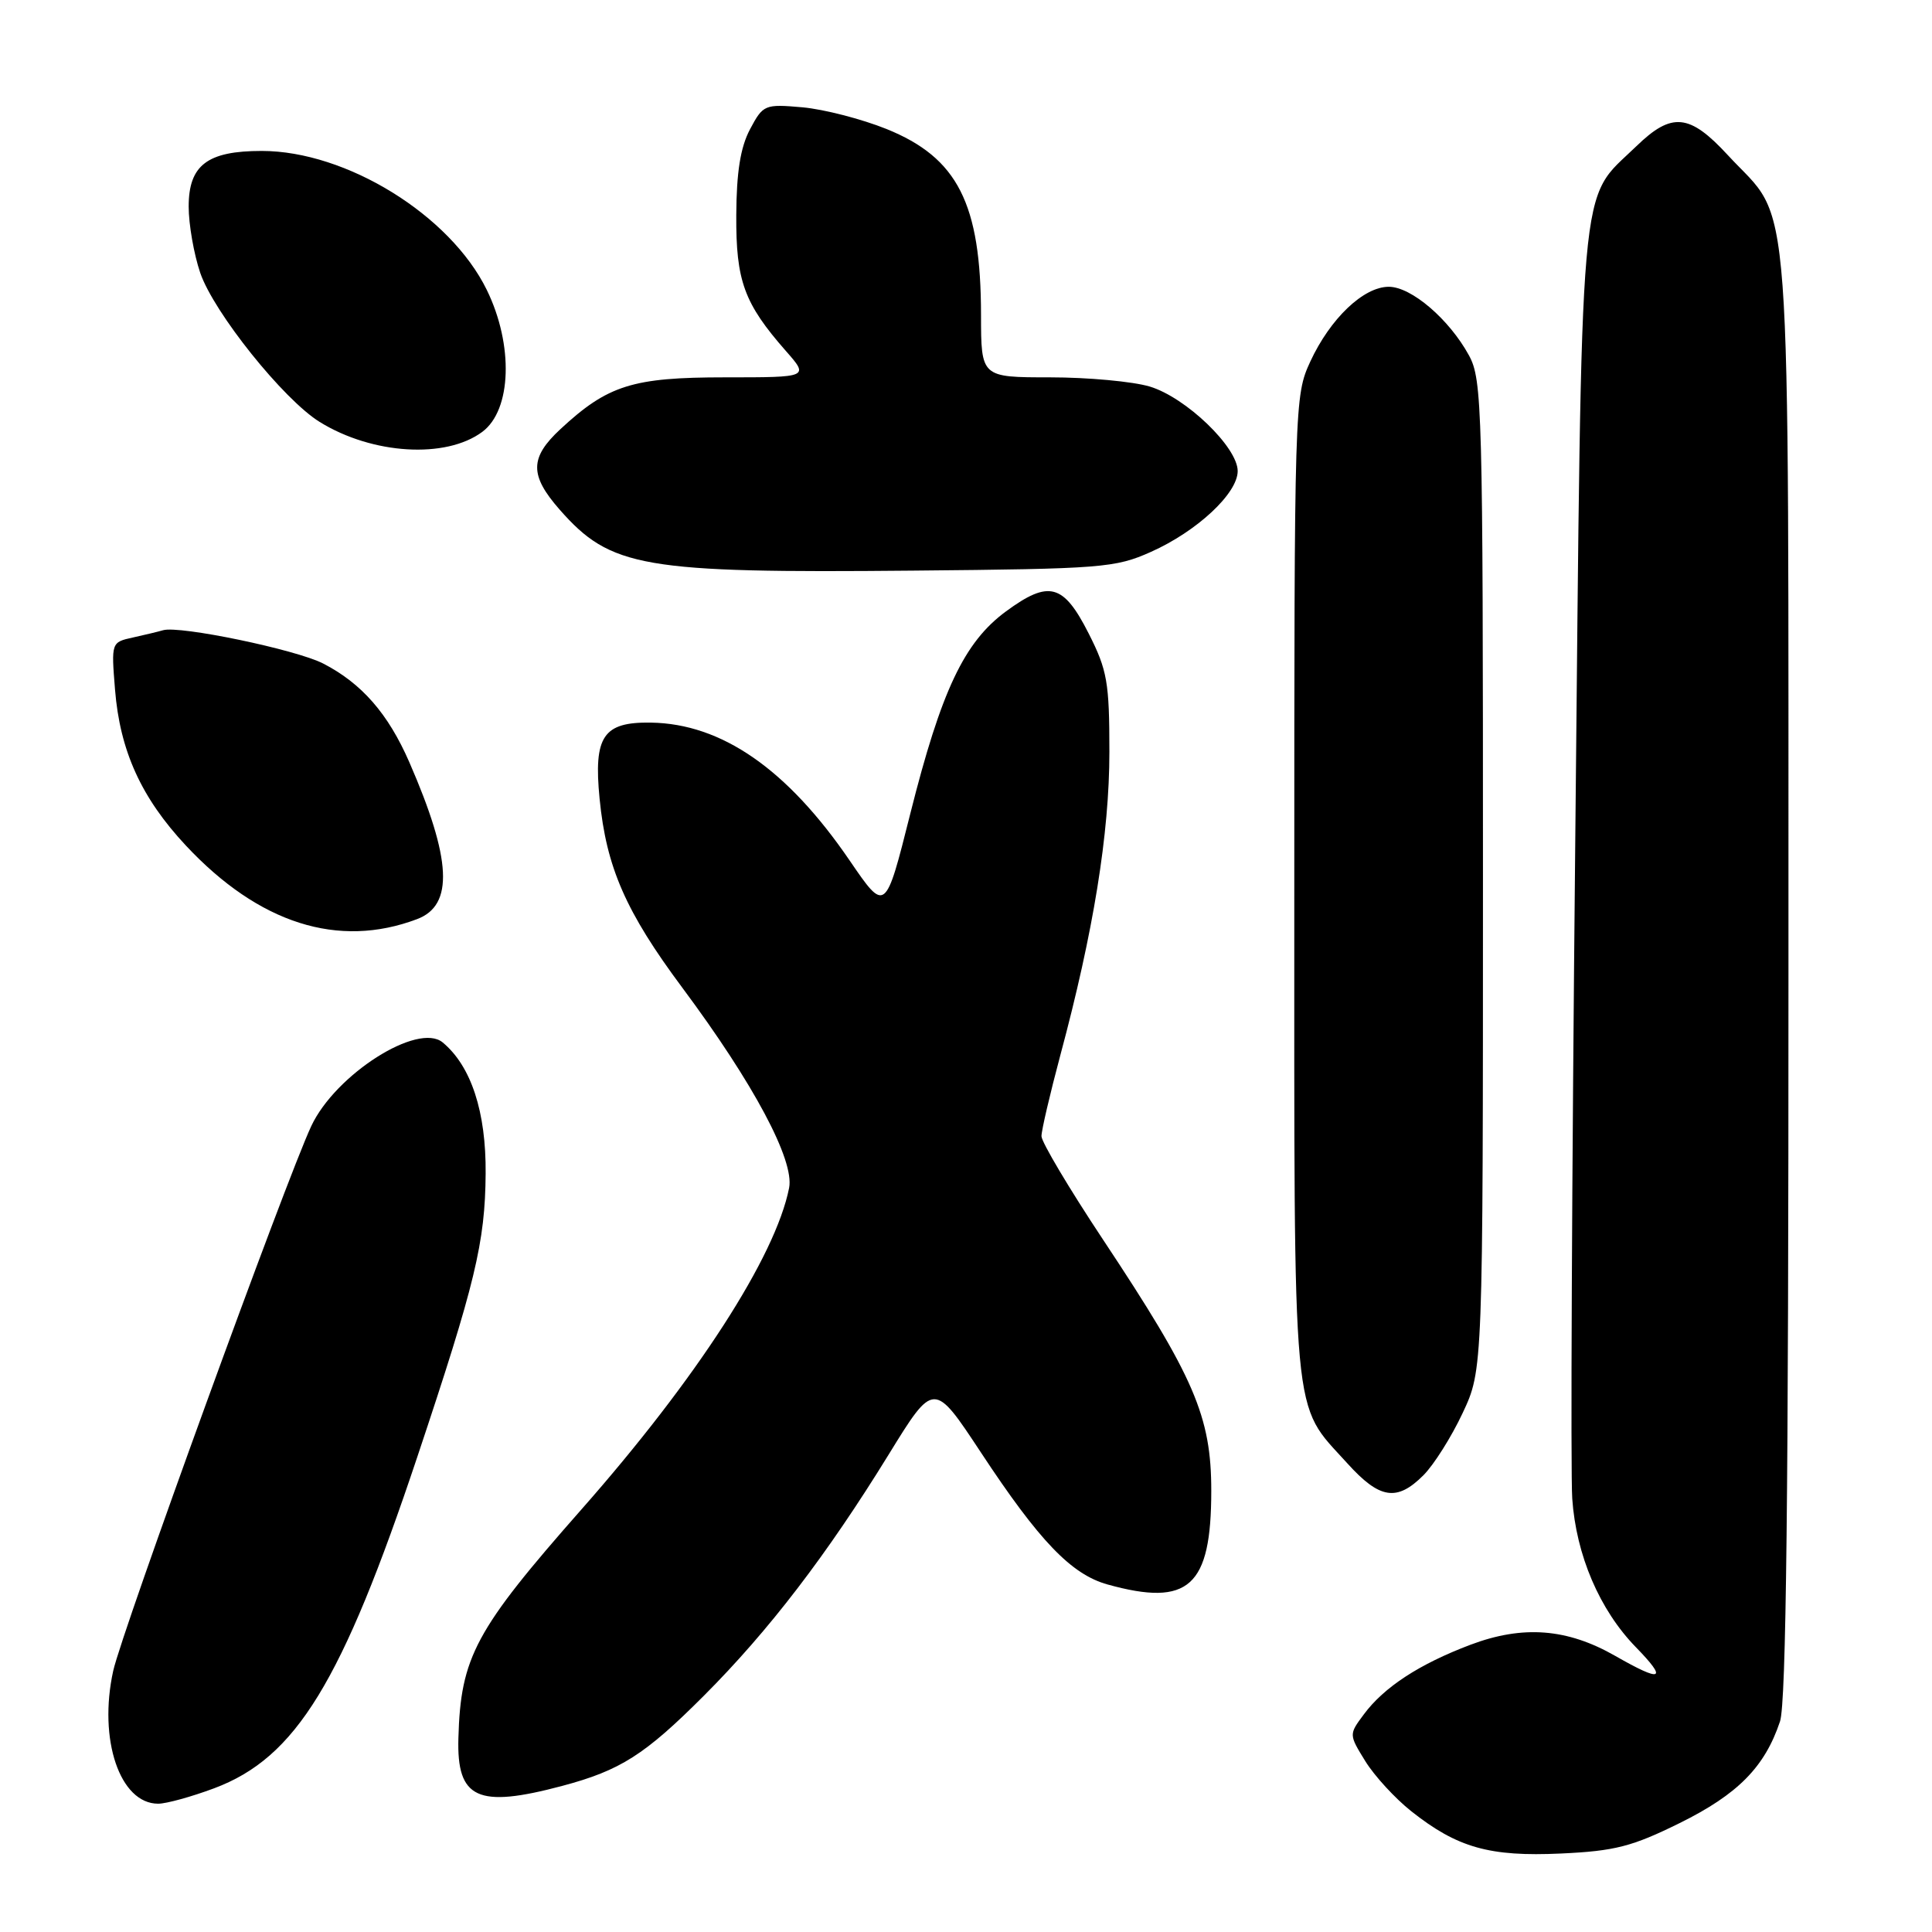 <?xml version="1.0" encoding="UTF-8" standalone="no"?>
<!DOCTYPE svg PUBLIC "-//W3C//DTD SVG 1.1//EN" "http://www.w3.org/Graphics/SVG/1.1/DTD/svg11.dtd" >
<svg xmlns="http://www.w3.org/2000/svg" xmlns:xlink="http://www.w3.org/1999/xlink" version="1.1" viewBox="0 0 256 256">
 <g >
 <path fill="currentColor"
d=" M 222.58 241.56 C 230.28 237.75 233.84 234.14 235.86 228.10 C 236.68 225.65 236.99 197.96 236.98 129.10 C 236.95 21.15 237.60 29.95 228.95 20.56 C 223.87 15.05 221.52 14.82 216.82 19.38 C 209.11 26.87 209.63 20.96 208.73 111.50 C 208.28 156.05 208.10 195.23 208.33 198.56 C 208.84 206.05 211.95 213.32 216.75 218.25 C 221.03 222.64 220.24 222.97 214.02 219.41 C 207.65 215.77 201.79 215.32 194.84 217.94 C 188.07 220.50 183.39 223.55 180.71 227.17 C 178.73 229.83 178.73 229.83 180.92 233.38 C 182.13 235.33 184.86 238.30 186.99 239.99 C 193.11 244.84 197.38 246.04 206.85 245.60 C 213.99 245.27 216.26 244.68 222.58 241.56 Z  M 28.37 236.96 C 39.22 232.90 45.30 222.98 55.31 193.00 C 62.99 170.01 64.28 164.65 64.35 155.50 C 64.42 147.33 62.43 141.26 58.66 138.13 C 55.38 135.41 44.46 142.36 41.25 149.20 C 37.90 156.34 16.16 216.14 15.00 221.40 C 13.00 230.49 15.88 239.00 20.96 239.00 C 22.04 239.00 25.37 238.08 28.37 236.96 Z  M 74.50 236.64 C 82.20 234.59 85.44 232.53 93.27 224.69 C 101.86 216.09 109.56 206.04 117.75 192.74 C 123.74 183.01 123.74 183.01 129.97 192.45 C 137.71 204.20 141.95 208.61 146.75 209.95 C 157.52 212.94 160.50 210.25 160.50 197.54 C 160.50 187.69 158.27 182.50 146.14 164.23 C 141.66 157.48 138.00 151.32 138.00 150.55 C 138.00 149.78 139.13 144.95 140.50 139.82 C 144.89 123.49 147.00 110.43 147.00 99.63 C 147.00 90.41 146.72 88.80 144.25 83.93 C 140.91 77.34 138.99 76.83 133.30 81.01 C 127.76 85.08 124.72 91.51 120.62 107.81 C 117.32 120.95 117.32 120.95 112.59 114.03 C 104.32 101.92 95.63 95.89 86.25 95.75 C 79.92 95.65 78.64 97.56 79.45 105.84 C 80.34 114.93 82.92 120.82 90.42 130.89 C 99.86 143.57 105.29 153.75 104.56 157.41 C 102.76 166.52 92.31 182.69 77.05 200.00 C 62.97 215.98 61.04 219.56 60.74 230.31 C 60.51 238.36 63.28 239.63 74.50 236.64 Z  M 188.61 195.48 C 189.99 194.10 192.33 190.39 193.81 187.23 C 196.50 181.50 196.50 181.50 196.50 116.00 C 196.50 54.11 196.40 50.31 194.65 47.10 C 192.03 42.30 187.01 38.00 184.02 38.00 C 180.67 38.00 176.26 42.21 173.62 47.91 C 171.53 52.44 171.50 53.34 171.50 117.50 C 171.50 189.93 171.11 185.69 178.52 193.89 C 182.81 198.64 185.09 199.00 188.61 195.48 Z  M 55.26 121.79 C 60.15 119.95 59.85 113.88 54.24 101.00 C 51.43 94.56 47.93 90.55 42.82 87.92 C 39.22 86.07 23.78 82.86 21.60 83.51 C 21.00 83.69 19.20 84.12 17.62 84.47 C 14.74 85.10 14.74 85.13 15.24 91.36 C 15.89 99.49 18.72 105.72 24.64 112.05 C 34.31 122.38 44.83 125.73 55.26 121.79 Z  M 152.50 73.13 C 158.60 70.41 164.00 65.38 164.00 62.42 C 164.00 59.26 157.14 52.66 152.35 51.22 C 150.11 50.55 144.16 50.00 139.13 50.00 C 130.00 50.00 130.00 50.00 129.99 41.75 C 129.98 26.97 126.90 20.90 117.46 17.09 C 114.18 15.77 109.18 14.48 106.34 14.22 C 101.32 13.78 101.12 13.86 99.38 17.13 C 98.11 19.53 97.59 22.80 97.56 28.50 C 97.51 37.22 98.59 40.19 104.12 46.49 C 107.21 50.00 107.21 50.00 96.06 50.00 C 83.82 50.00 80.54 51.03 74.25 56.87 C 70.18 60.65 70.16 62.97 74.15 67.52 C 80.91 75.22 85.12 75.95 121.00 75.61 C 145.98 75.38 147.79 75.24 152.50 73.13 Z  M 63.91 57.22 C 67.80 54.33 68.07 45.70 64.50 38.41 C 59.65 28.50 45.89 20.00 34.68 20.00 C 27.47 20.00 25.00 21.88 25.00 27.38 C 25.00 29.72 25.69 33.67 26.53 36.15 C 28.33 41.41 37.57 52.95 42.36 55.91 C 49.34 60.23 59.08 60.82 63.91 57.22 Z "/>
</g>
</svg>